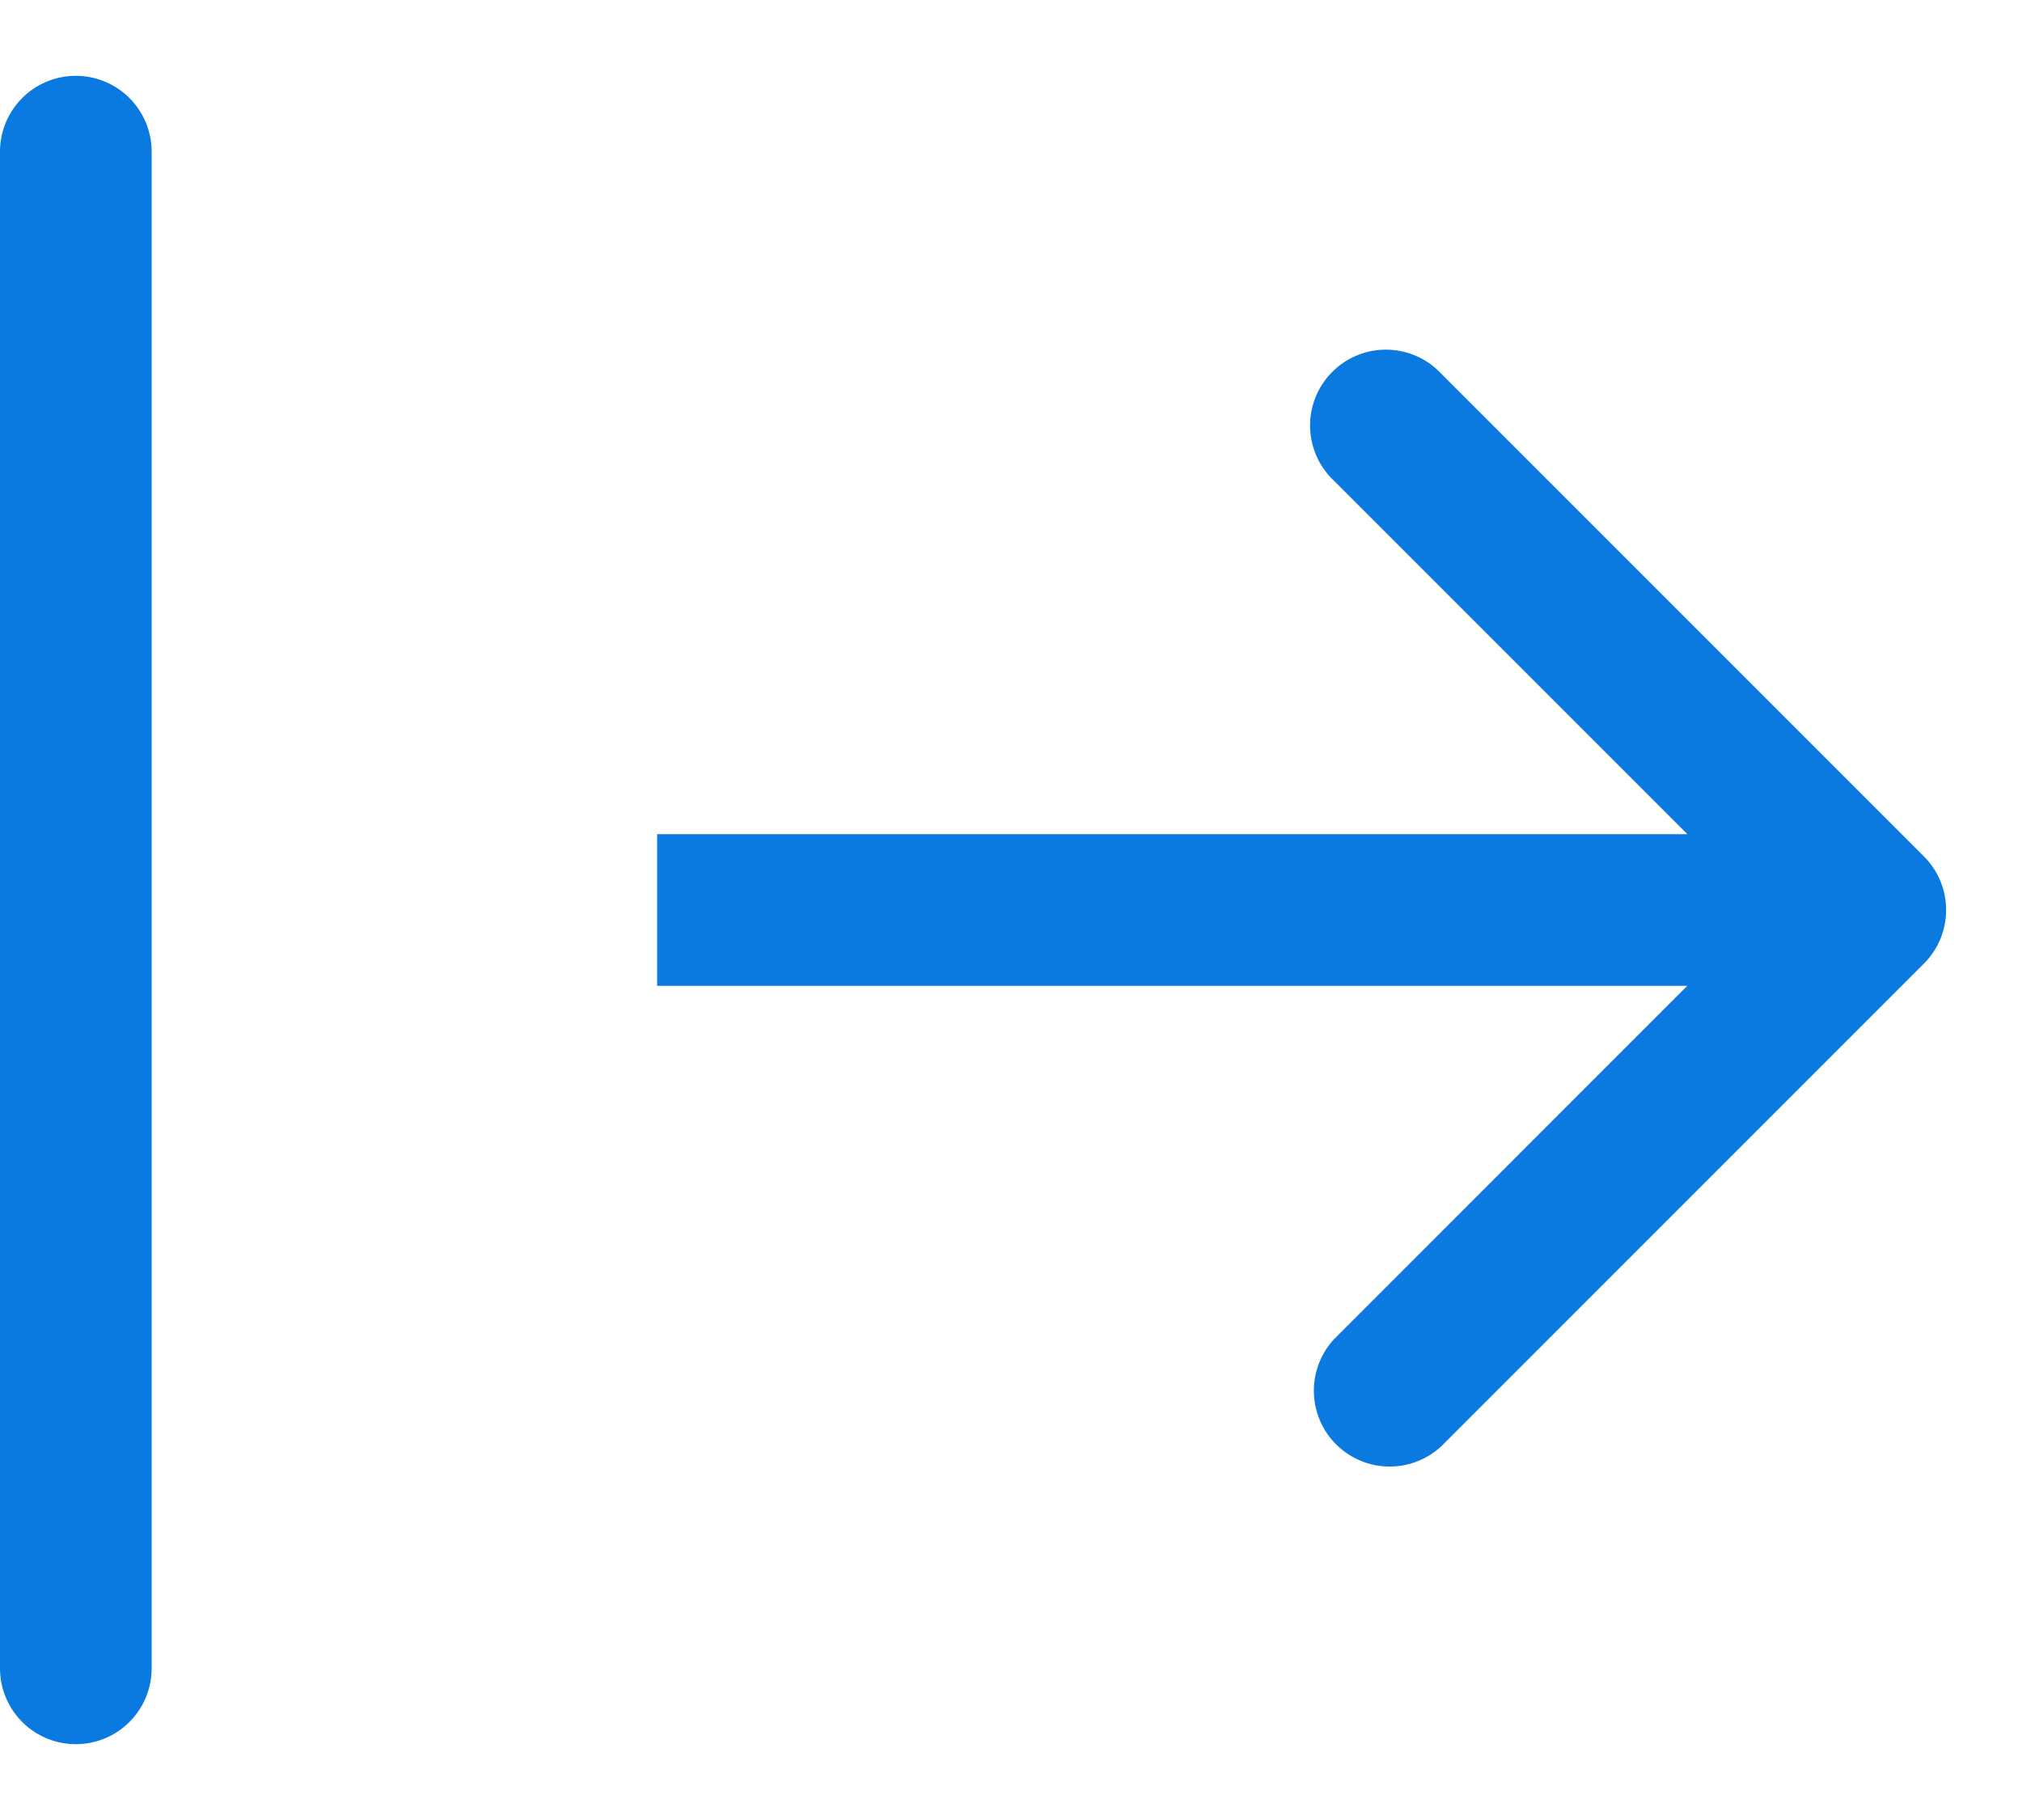 <svg width="20" height="18" fill="none" xmlns="http://www.w3.org/2000/svg"><path fill-rule="evenodd" clip-rule="evenodd" d="M.75.75a.75.75 0 01.75.75v15a.75.75 0 01-1.5 0v-15A.75.75 0 01.75.75zm13.507 2.947L19.03 8.47a.75.75 0 010 1.06l-4.773 4.773a.75.75 0 01-1.06-1.06l3.492-3.493H6.5v-1.5h10.19l-3.493-3.493a.75.75 0 111.06-1.06z" fill="#0A7AE0"/></svg>